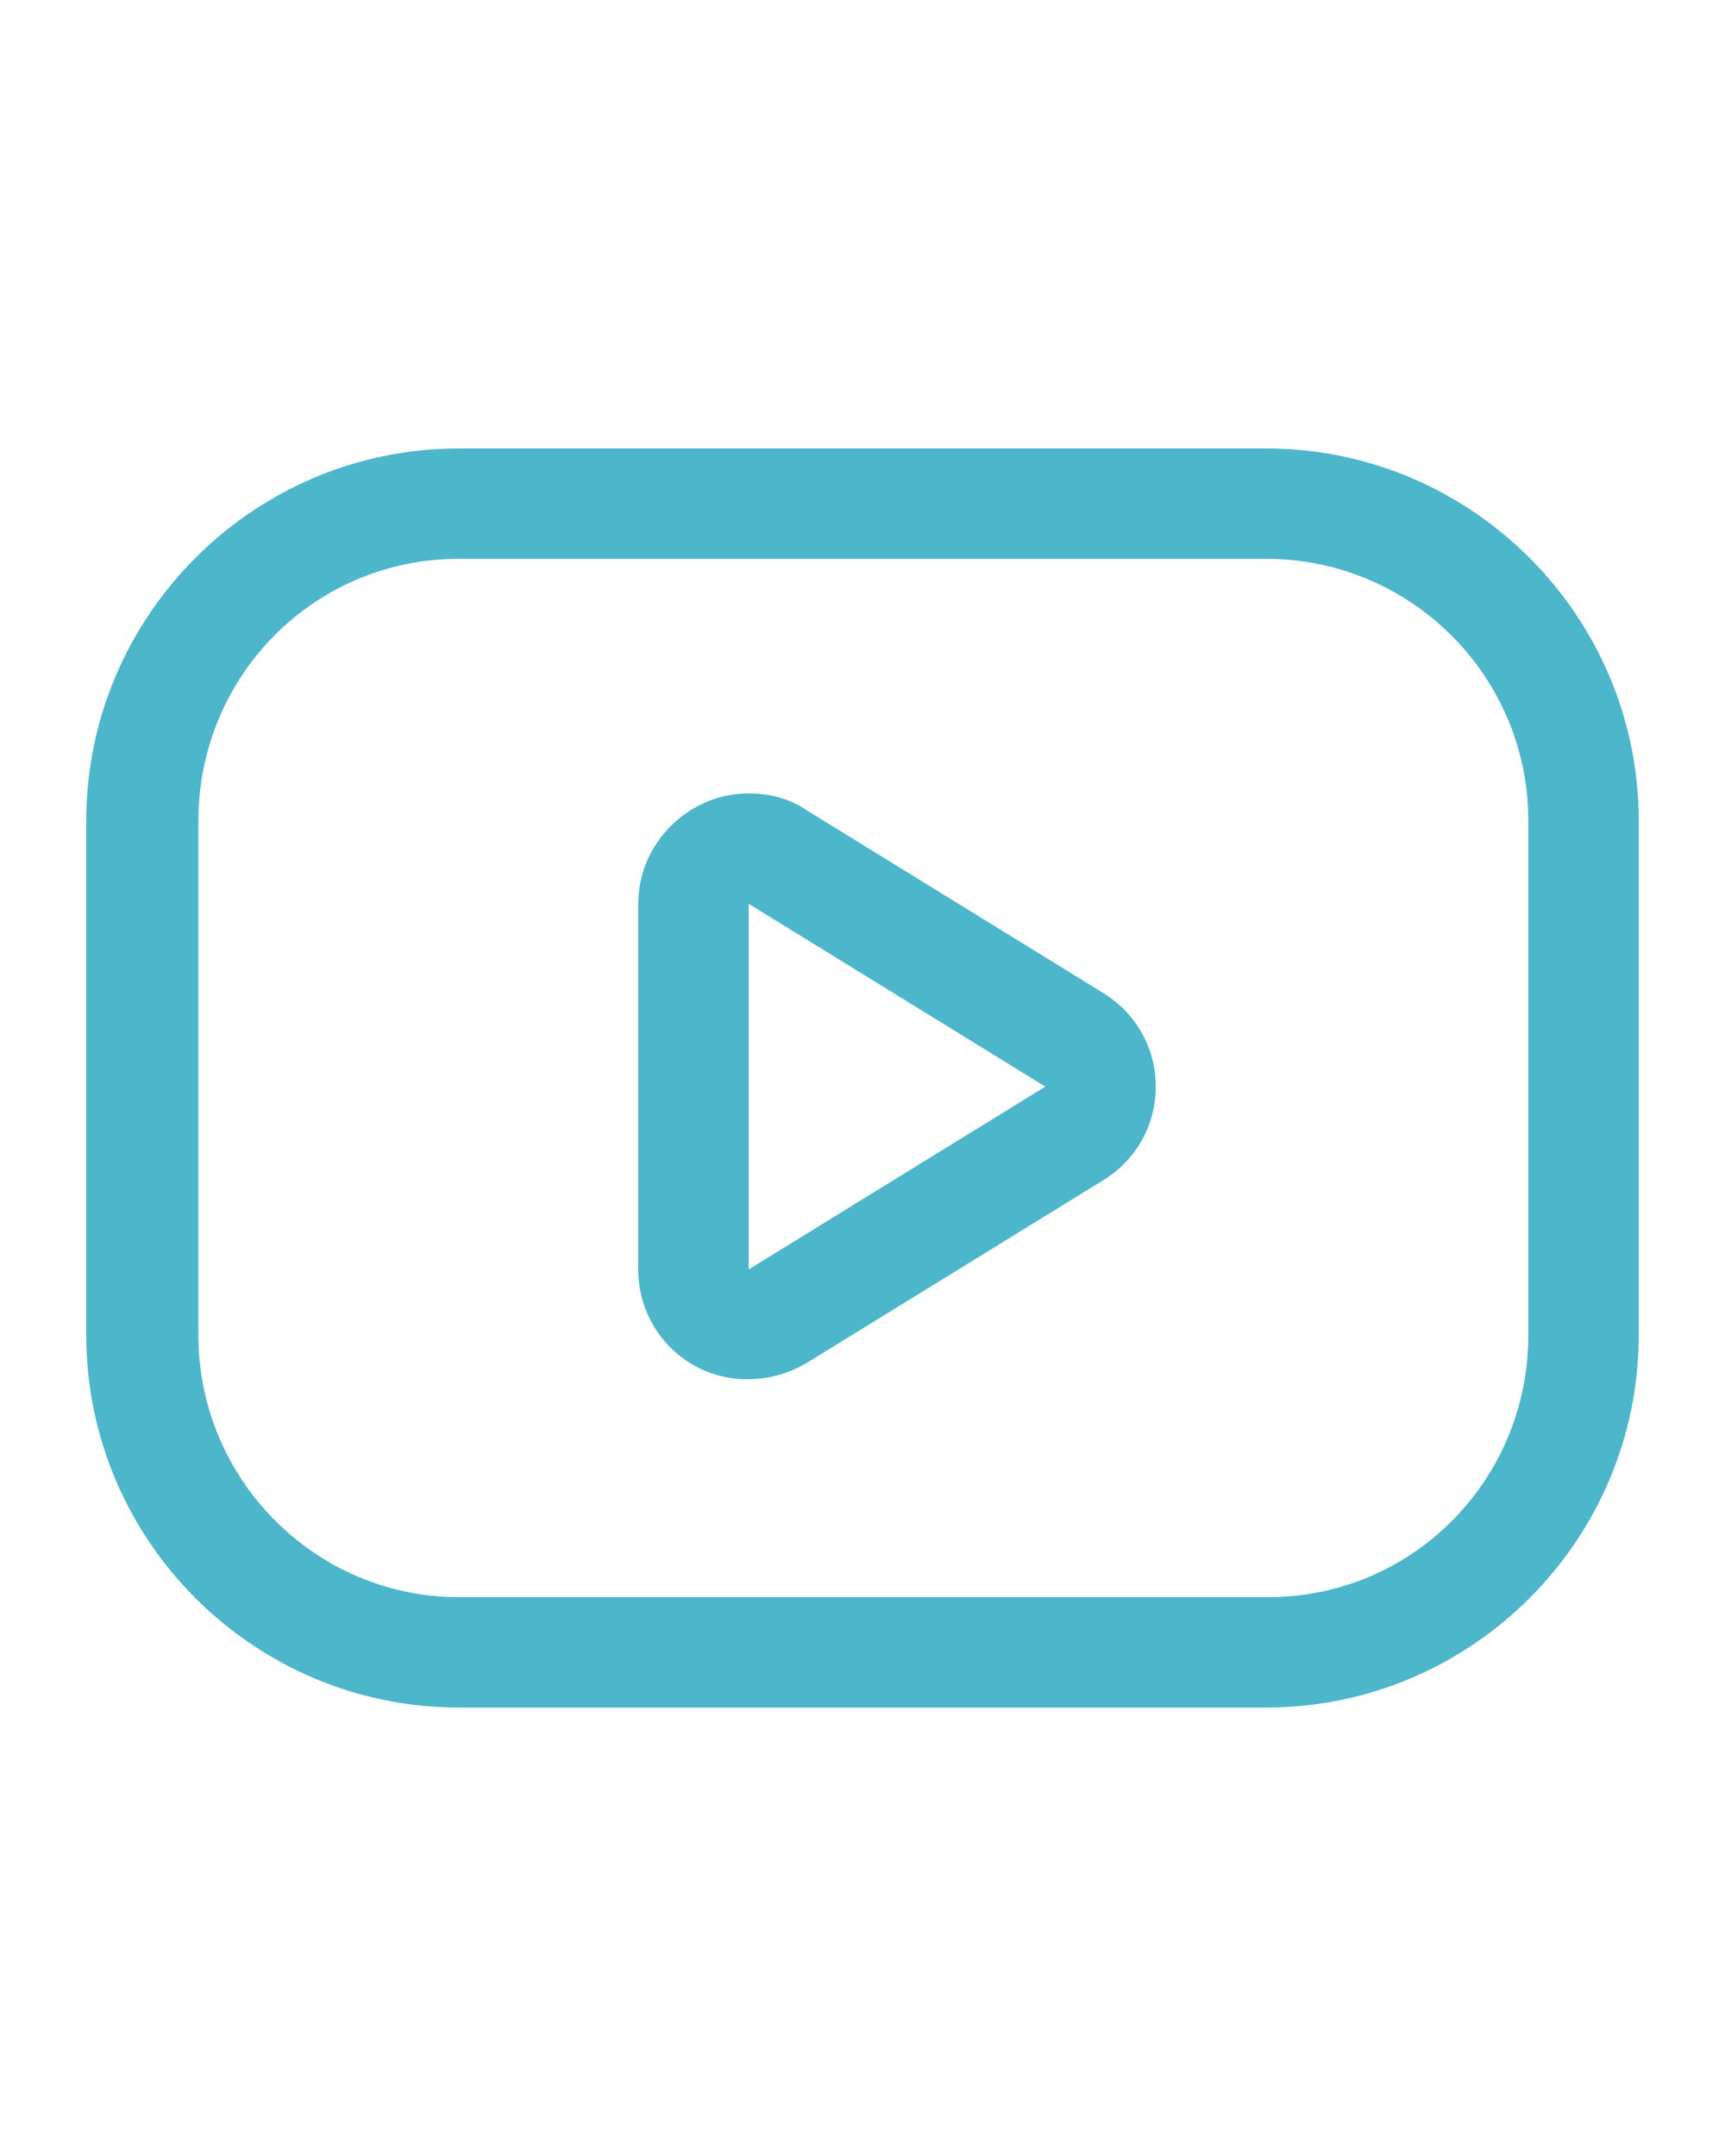 <?xml version="1.0" encoding="utf-8"?>
<!-- Generator: Adobe Illustrator 23.0.2, SVG Export Plug-In . SVG Version: 6.00 Build 0)  -->
<svg version="1.1" id="Layer_1" xmlns="http://www.w3.org/2000/svg" xmlns:xlink="http://www.w3.org/1999/xlink" x="0px" y="0px"
	 viewBox="0 0 100 125" style="enable-background:new 0 0 100 125;" xml:space="preserve">
<style type="text/css">
	.st0{fill-rule:evenodd;clip-rule:evenodd;fill:#4CB6CB;}
</style>
<title>Video</title>
<desc>Created with Sketch.</desc>
<g>
	<path class="st0" d="M73.4,32.4L73.4,32.4H26.6c-8.4,0-15.1,6.8-15.1,15.2v29.8c0,8.4,6.8,15.2,15.1,15.2h46.9
		c8.4,0,15.1-6.8,15.1-15.2V47.6C88.6,39.2,81.8,32.4,73.4,32.4z M73.4,26L73.4,26C85.3,26,95,35.7,95,47.6v29.8
		C95,89.3,85.3,99,73.4,99H26.6C14.7,99,5,89.3,5,77.4V47.6C5,35.7,14.7,26,26.6,26H73.4z M43.4,52.4v21.2L60.6,63L43.4,52.4z
		 M43.4,46L43.4,46c1.2,0,2.4,0.3,3.4,1L64,57.6c1.9,1.2,3,3.2,3,5.4c0,2.2-1.1,4.2-3,5.4L46.8,79c-2,1.2-4.5,1.3-6.5,0.2
		S37,76,37,73.6V52.4C37,48.9,39.9,46,43.4,46z"/>
</g>
</svg>
